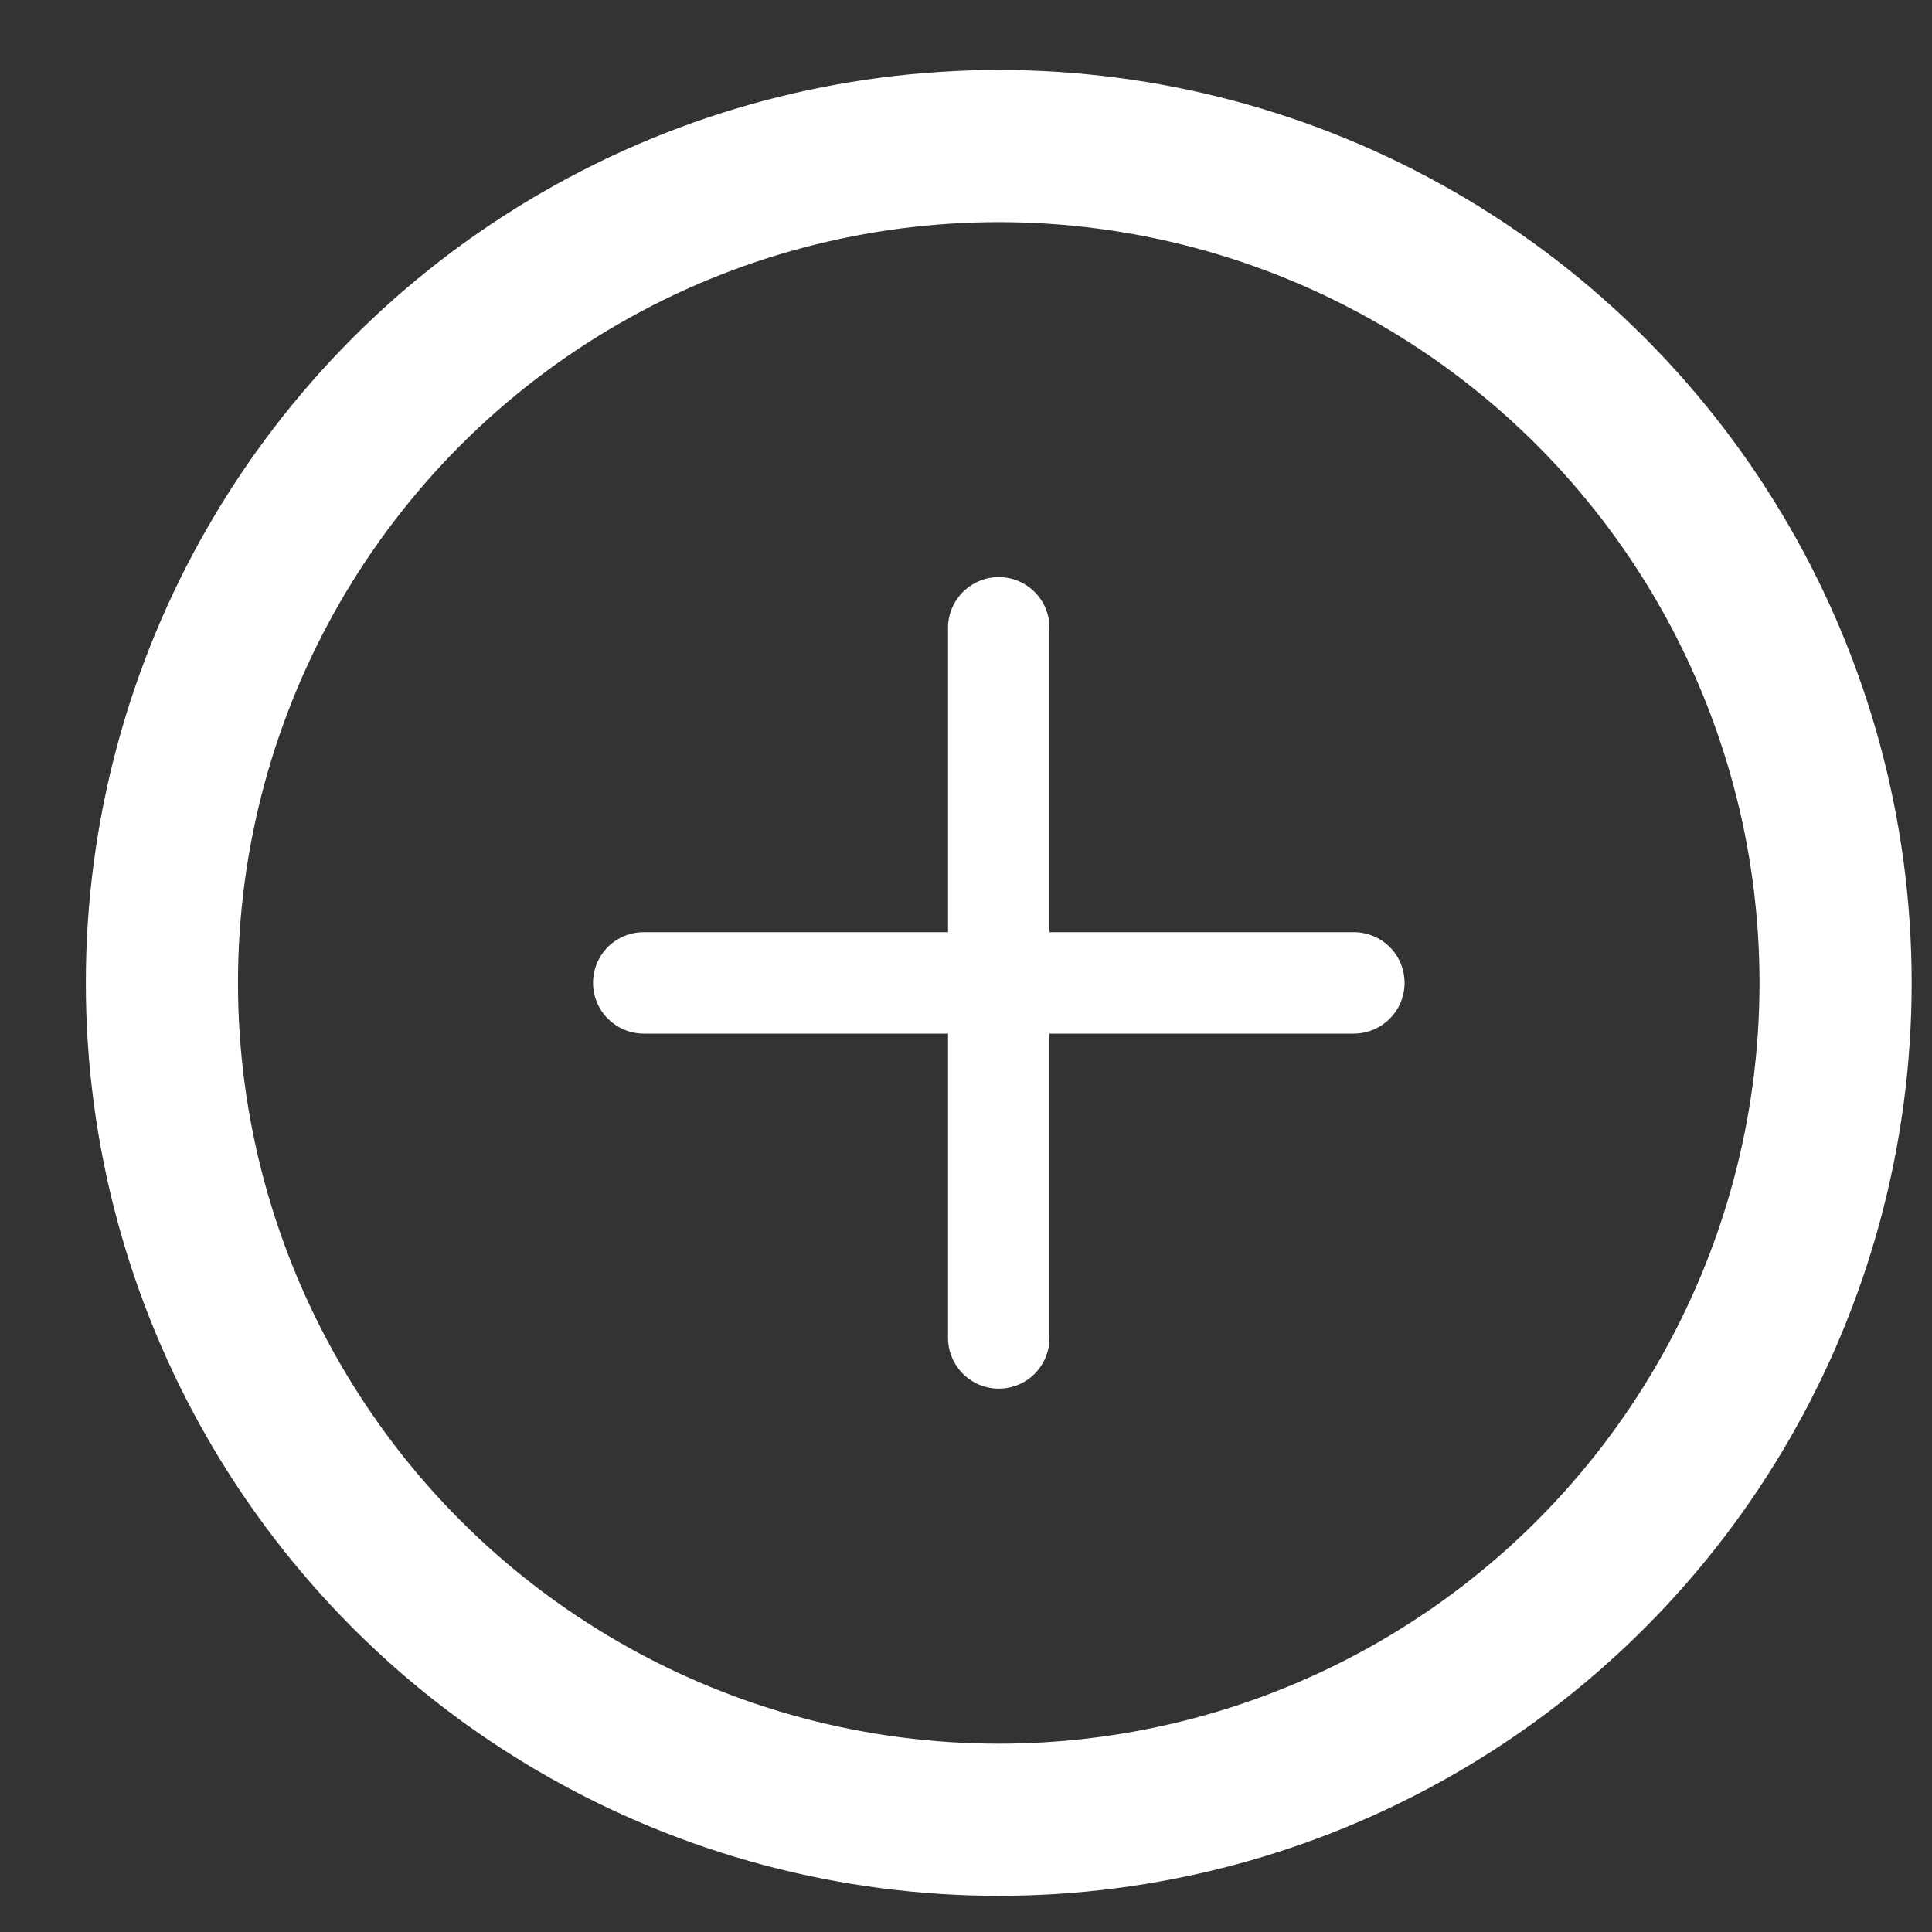 <svg width="20" height="20" viewBox="0 0 20 20" fill="none" xmlns="http://www.w3.org/2000/svg">
<rect x="0" y="0" width="20" height="20" fill="#333333" stroke="none"/>
<circle cx="10.339" cy="10.175" r="8.663" stroke="white" stroke-width="1.575"/>
<path d="M14.015 9.65H10.864V6.499C10.864 6.36 10.809 6.226 10.711 6.128C10.612 6.03 10.479 5.974 10.339 5.974C10.2 5.974 10.067 6.03 9.968 6.128C9.87 6.226 9.814 6.36 9.814 6.499V9.65H6.664C6.525 9.65 6.391 9.705 6.293 9.803C6.194 9.902 6.139 10.035 6.139 10.175C6.139 10.314 6.194 10.447 6.293 10.546C6.391 10.644 6.525 10.7 6.664 10.7H9.814V13.85C9.814 13.989 9.87 14.123 9.968 14.221C10.067 14.32 10.2 14.375 10.339 14.375C10.479 14.375 10.612 14.32 10.711 14.221C10.809 14.123 10.864 13.989 10.864 13.85V10.7H14.015C14.154 10.7 14.287 10.644 14.386 10.546C14.485 10.447 14.54 10.314 14.54 10.175C14.54 10.035 14.485 9.902 14.386 9.803C14.287 9.705 14.154 9.65 14.015 9.65Z" fill="white"/>
</svg>
